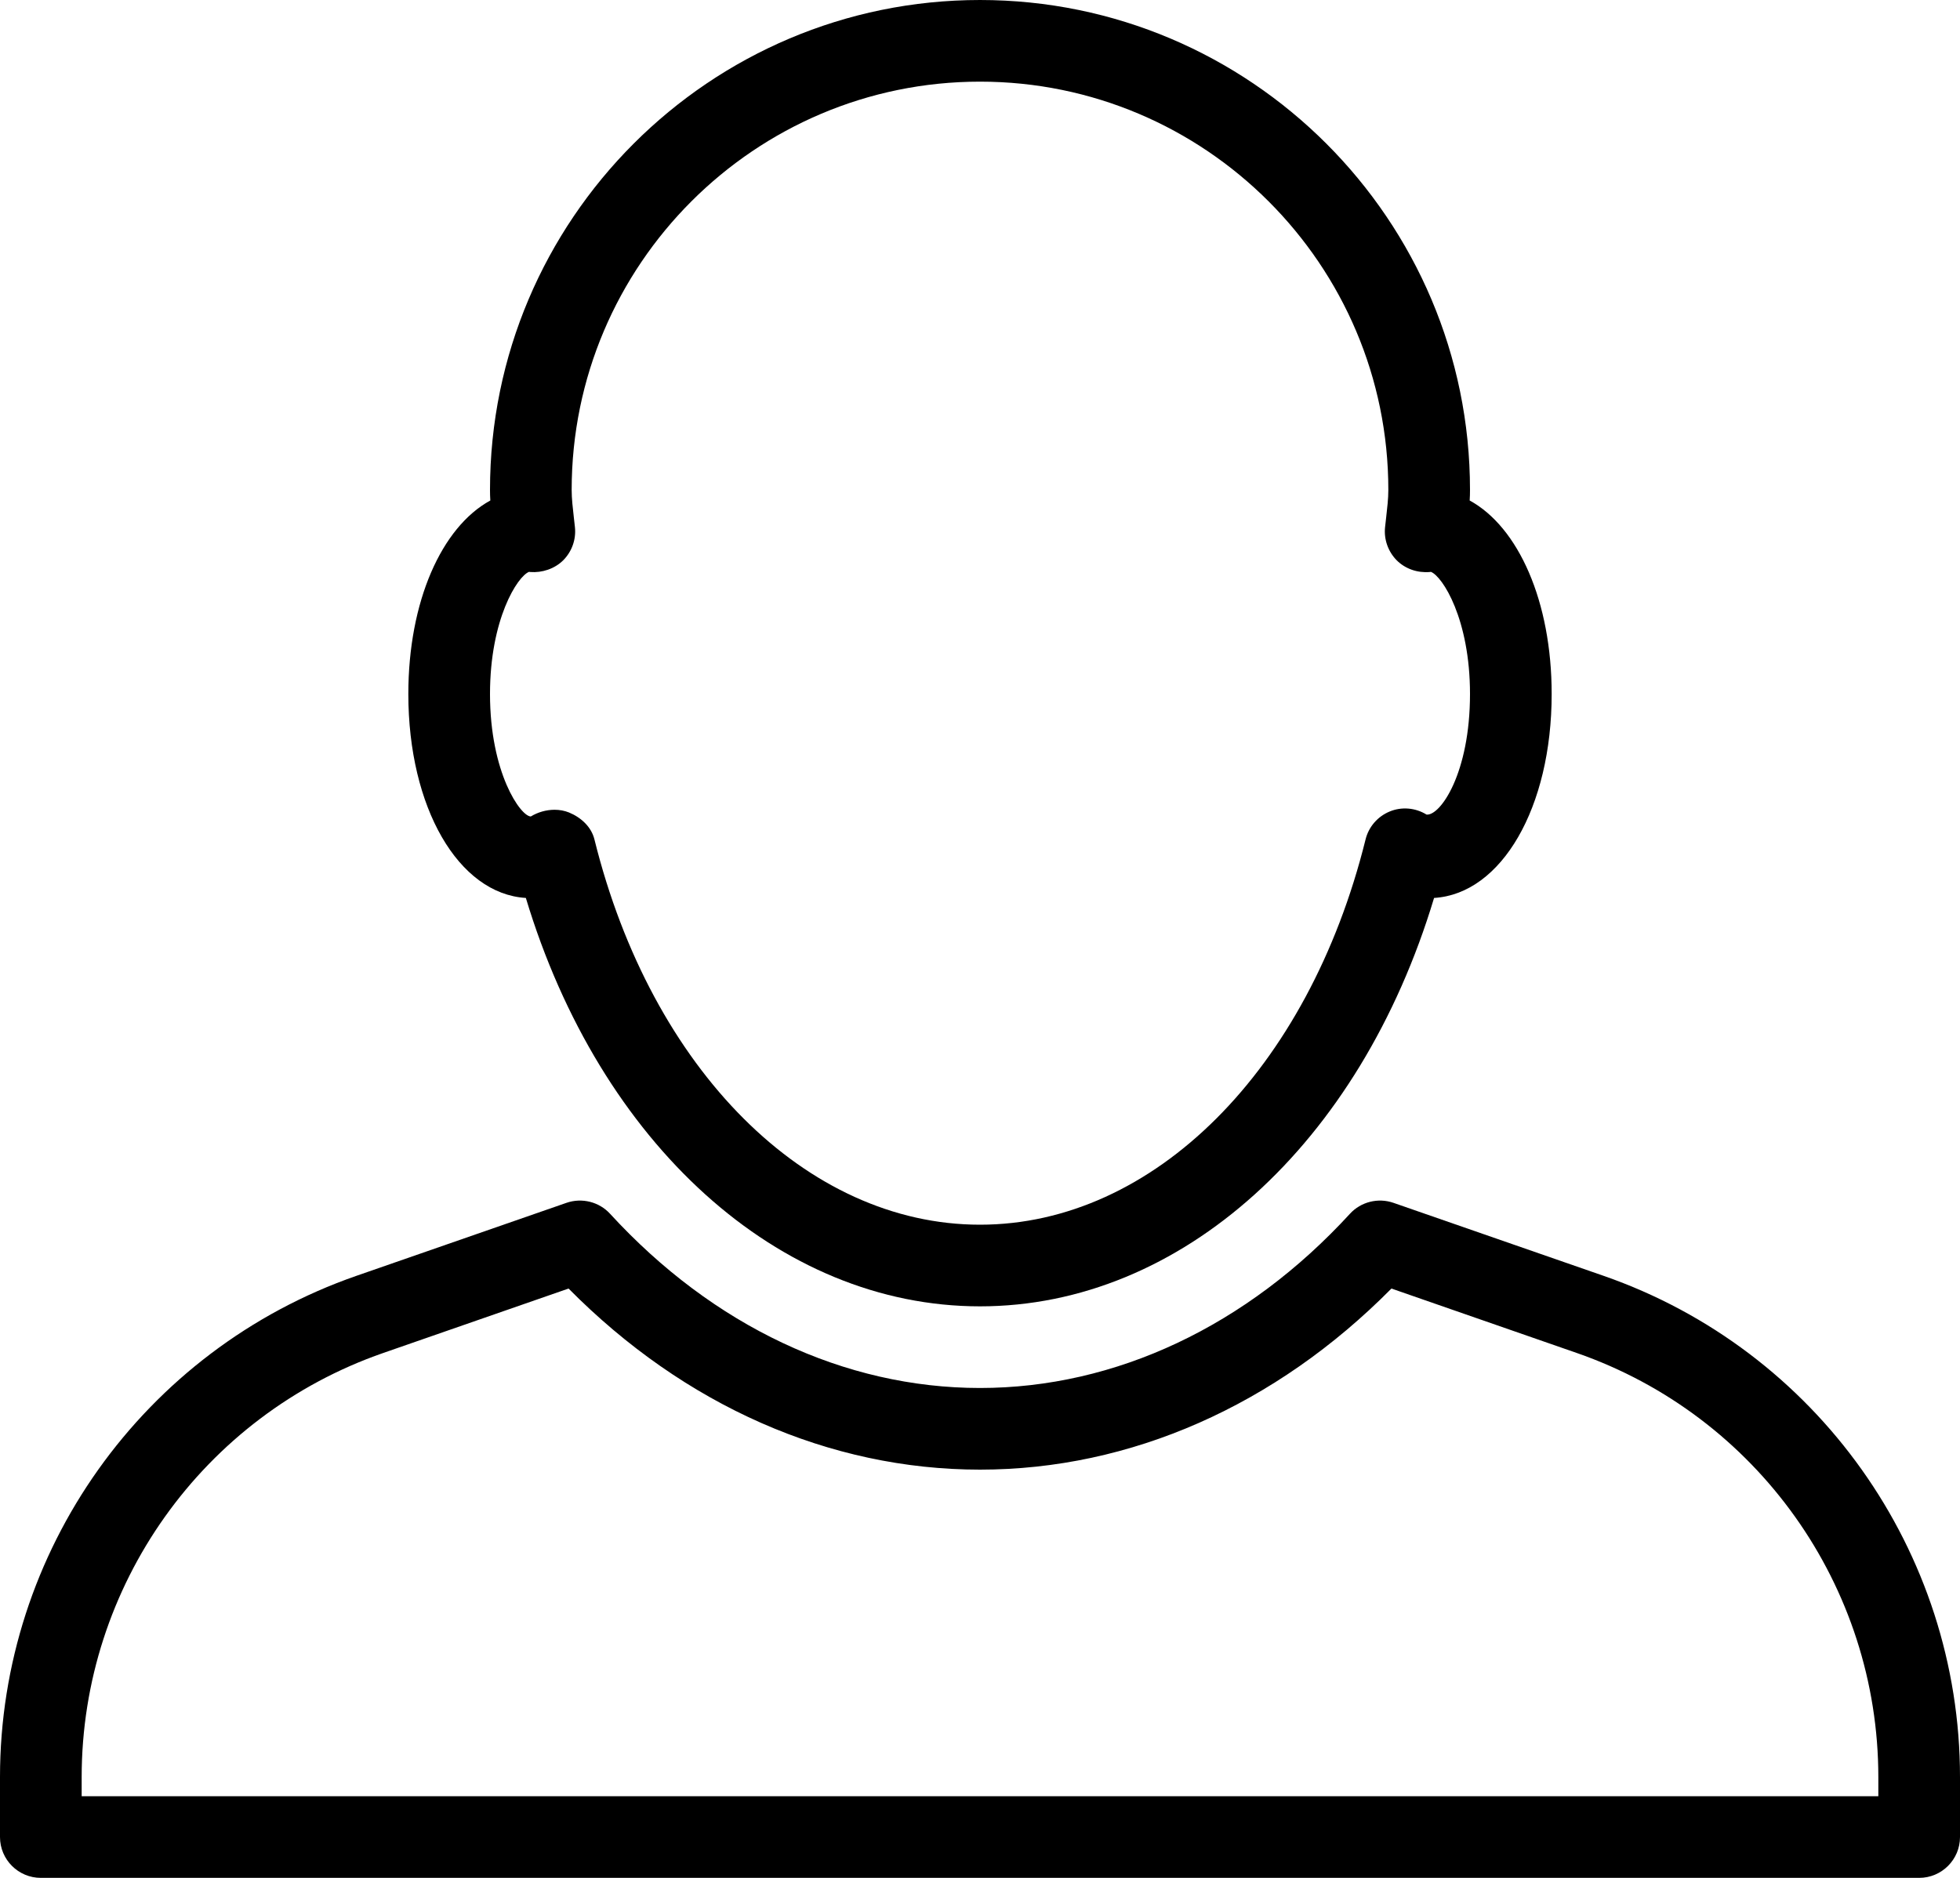 <?xml version="1.0" encoding="UTF-8"?>
<svg width="24px" height="23px" viewBox="0 0 24 23" version="1.1" xmlns="http://www.w3.org/2000/svg" xmlns:xlink="http://www.w3.org/1999/xlink" style="background: #FFFFFF;">
    <!-- Generator: Sketch 40.3 (33839) - http://www.bohemiancoding.com/sketch -->
    <title>profile icon</title>
    <desc>Created with Sketch.</desc>
    <defs></defs>
    <g id="hifi---FINAL" stroke="none" stroke-width="1" fill="none" fill-rule="evenodd">
        <g id="Settings-" transform="translate(-13, -212)">
            <g id="lines" transform="translate(-1, 202)"></g>
            <g id="profile-icon---line" transform="translate(13, 212)" fill="#000000">
                <g id="profile-icon">
                    <path d="M1,22 L23,22 L23,21.766 C23,19.427 21.516,17.339 19.307,16.571 L17.038,15.782 C15.62,17.215 13.843,18 12,18 C10.157,18 8.38,17.215 6.962,15.782 L4.693,16.571 C2.484,17.339 1,19.426 1,21.766 L1,22 Z M23.5,23 L0.5,23 C0.224,23 0,22.776 0,22.5 L0,21.766 C0,19.001 1.754,16.534 4.365,15.626 L6.937,14.732 C7.126,14.667 7.336,14.72 7.47,14.866 C8.731,16.242 10.34,17 12,17 C13.66,17 15.269,16.242 16.53,14.866 C16.664,14.72 16.874,14.667 17.062,14.732 L19.635,15.626 C22.246,16.534 24,19.001 24,21.766 L24,22.5 C24,22.776 23.776,23 23.5,23 L23.5,23 Z" id="Fill-1"></path>
                    <path d="M6.791,9.918 C6.852,9.918 6.912,9.929 6.967,9.951 C7.115,10.012 7.241,10.127 7.279,10.282 C7.978,13.104 9.876,15 12,15 C14.124,15 16.021,13.104 16.721,10.282 C16.759,10.127 16.869,10 17.017,9.939 C17.162,9.879 17.33,9.892 17.468,9.977 C17.637,9.993 18,9.47 18,8.5 C18,7.583 17.663,7.058 17.521,7.004 C17.517,7.005 17.512,7.006 17.507,7.006 C17.357,7.018 17.209,6.969 17.102,6.862 C16.997,6.755 16.944,6.606 16.96,6.457 L16.974,6.332 C16.986,6.222 17,6.113 17,6 C17,3.243 14.757,1 12,1 C9.243,1 7,3.243 7,6 C7,6.113 7.014,6.222 7.026,6.332 L7.04,6.457 C7.056,6.606 7.003,6.755 6.897,6.862 C6.791,6.967 6.639,7.017 6.493,7.006 C6.488,7.006 6.483,7.005 6.478,7.004 C6.337,7.058 6,7.583 6,8.5 C6,9.468 6.376,10 6.5,10 C6.585,9.948 6.688,9.918 6.791,9.918 M12,16 C9.535,16 7.347,14.01 6.439,10.998 C5.614,10.948 5,9.891 5,8.5 C5,7.367 5.407,6.456 6.004,6.13 C6.001,6.087 6,6.044 6,6 C6,2.691 8.691,0 12,0 C15.309,0 18,2.691 18,6 C18,6.044 17.999,6.087 17.996,6.13 C18.593,6.456 19,7.367 19,8.5 C19,9.891 18.386,10.948 17.56,10.998 C16.653,14.01 14.465,16 12,16" id="Fill-3"></path>
                </g>
            </g>
        </g>
    </g>
</svg>